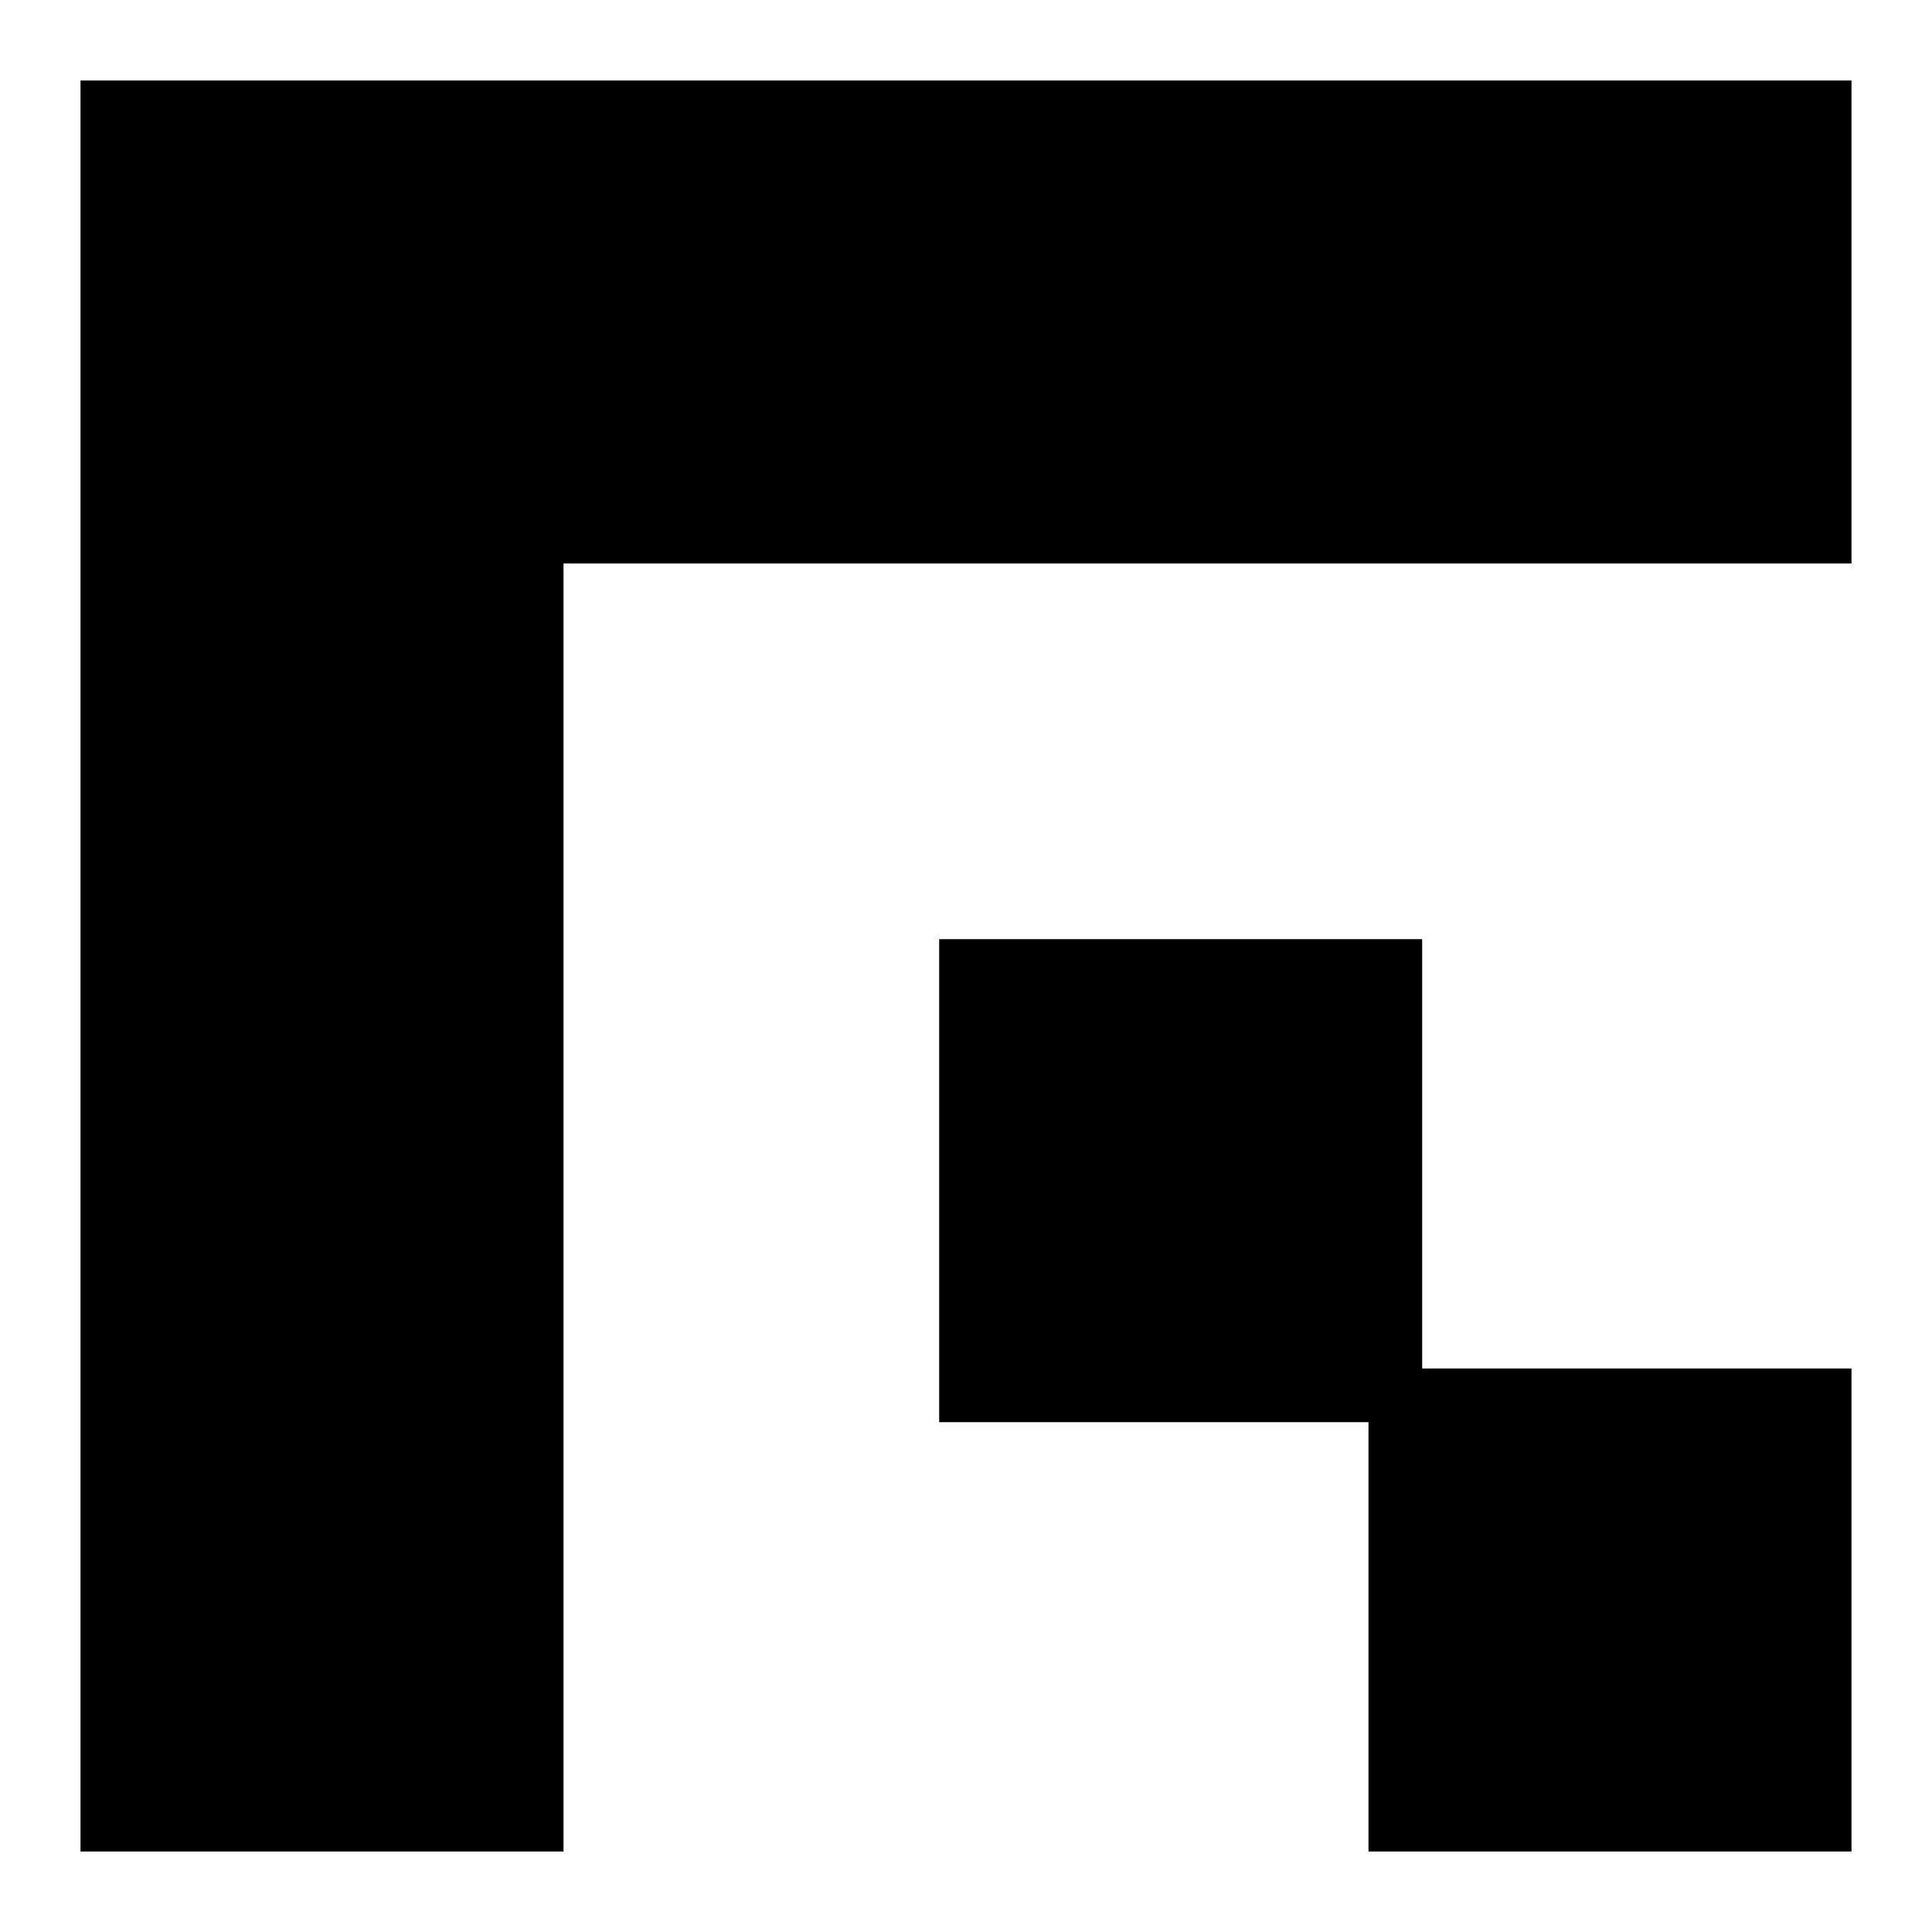 <?xml version="1.0" encoding="UTF-8"?>
<svg viewBox="0 0 36 36" version="1.1" xmlns="http://www.w3.org/2000/svg" xmlns:xlink="http://www.w3.org/1999/xlink">
  <g stroke="currentColor" stroke-width="1" fill="currentColor" fill-rule="evenodd">
    <path d="M34,26 L34,34 L26,34 L26,26 L34,26 Z M34,2 L34,10 L10,10 L10,34 L2,34 L2,2 L34,2 Z M26,18 L26,26 L18,26 L18,18 L26,18 Z"></path>
  </g>
</svg>